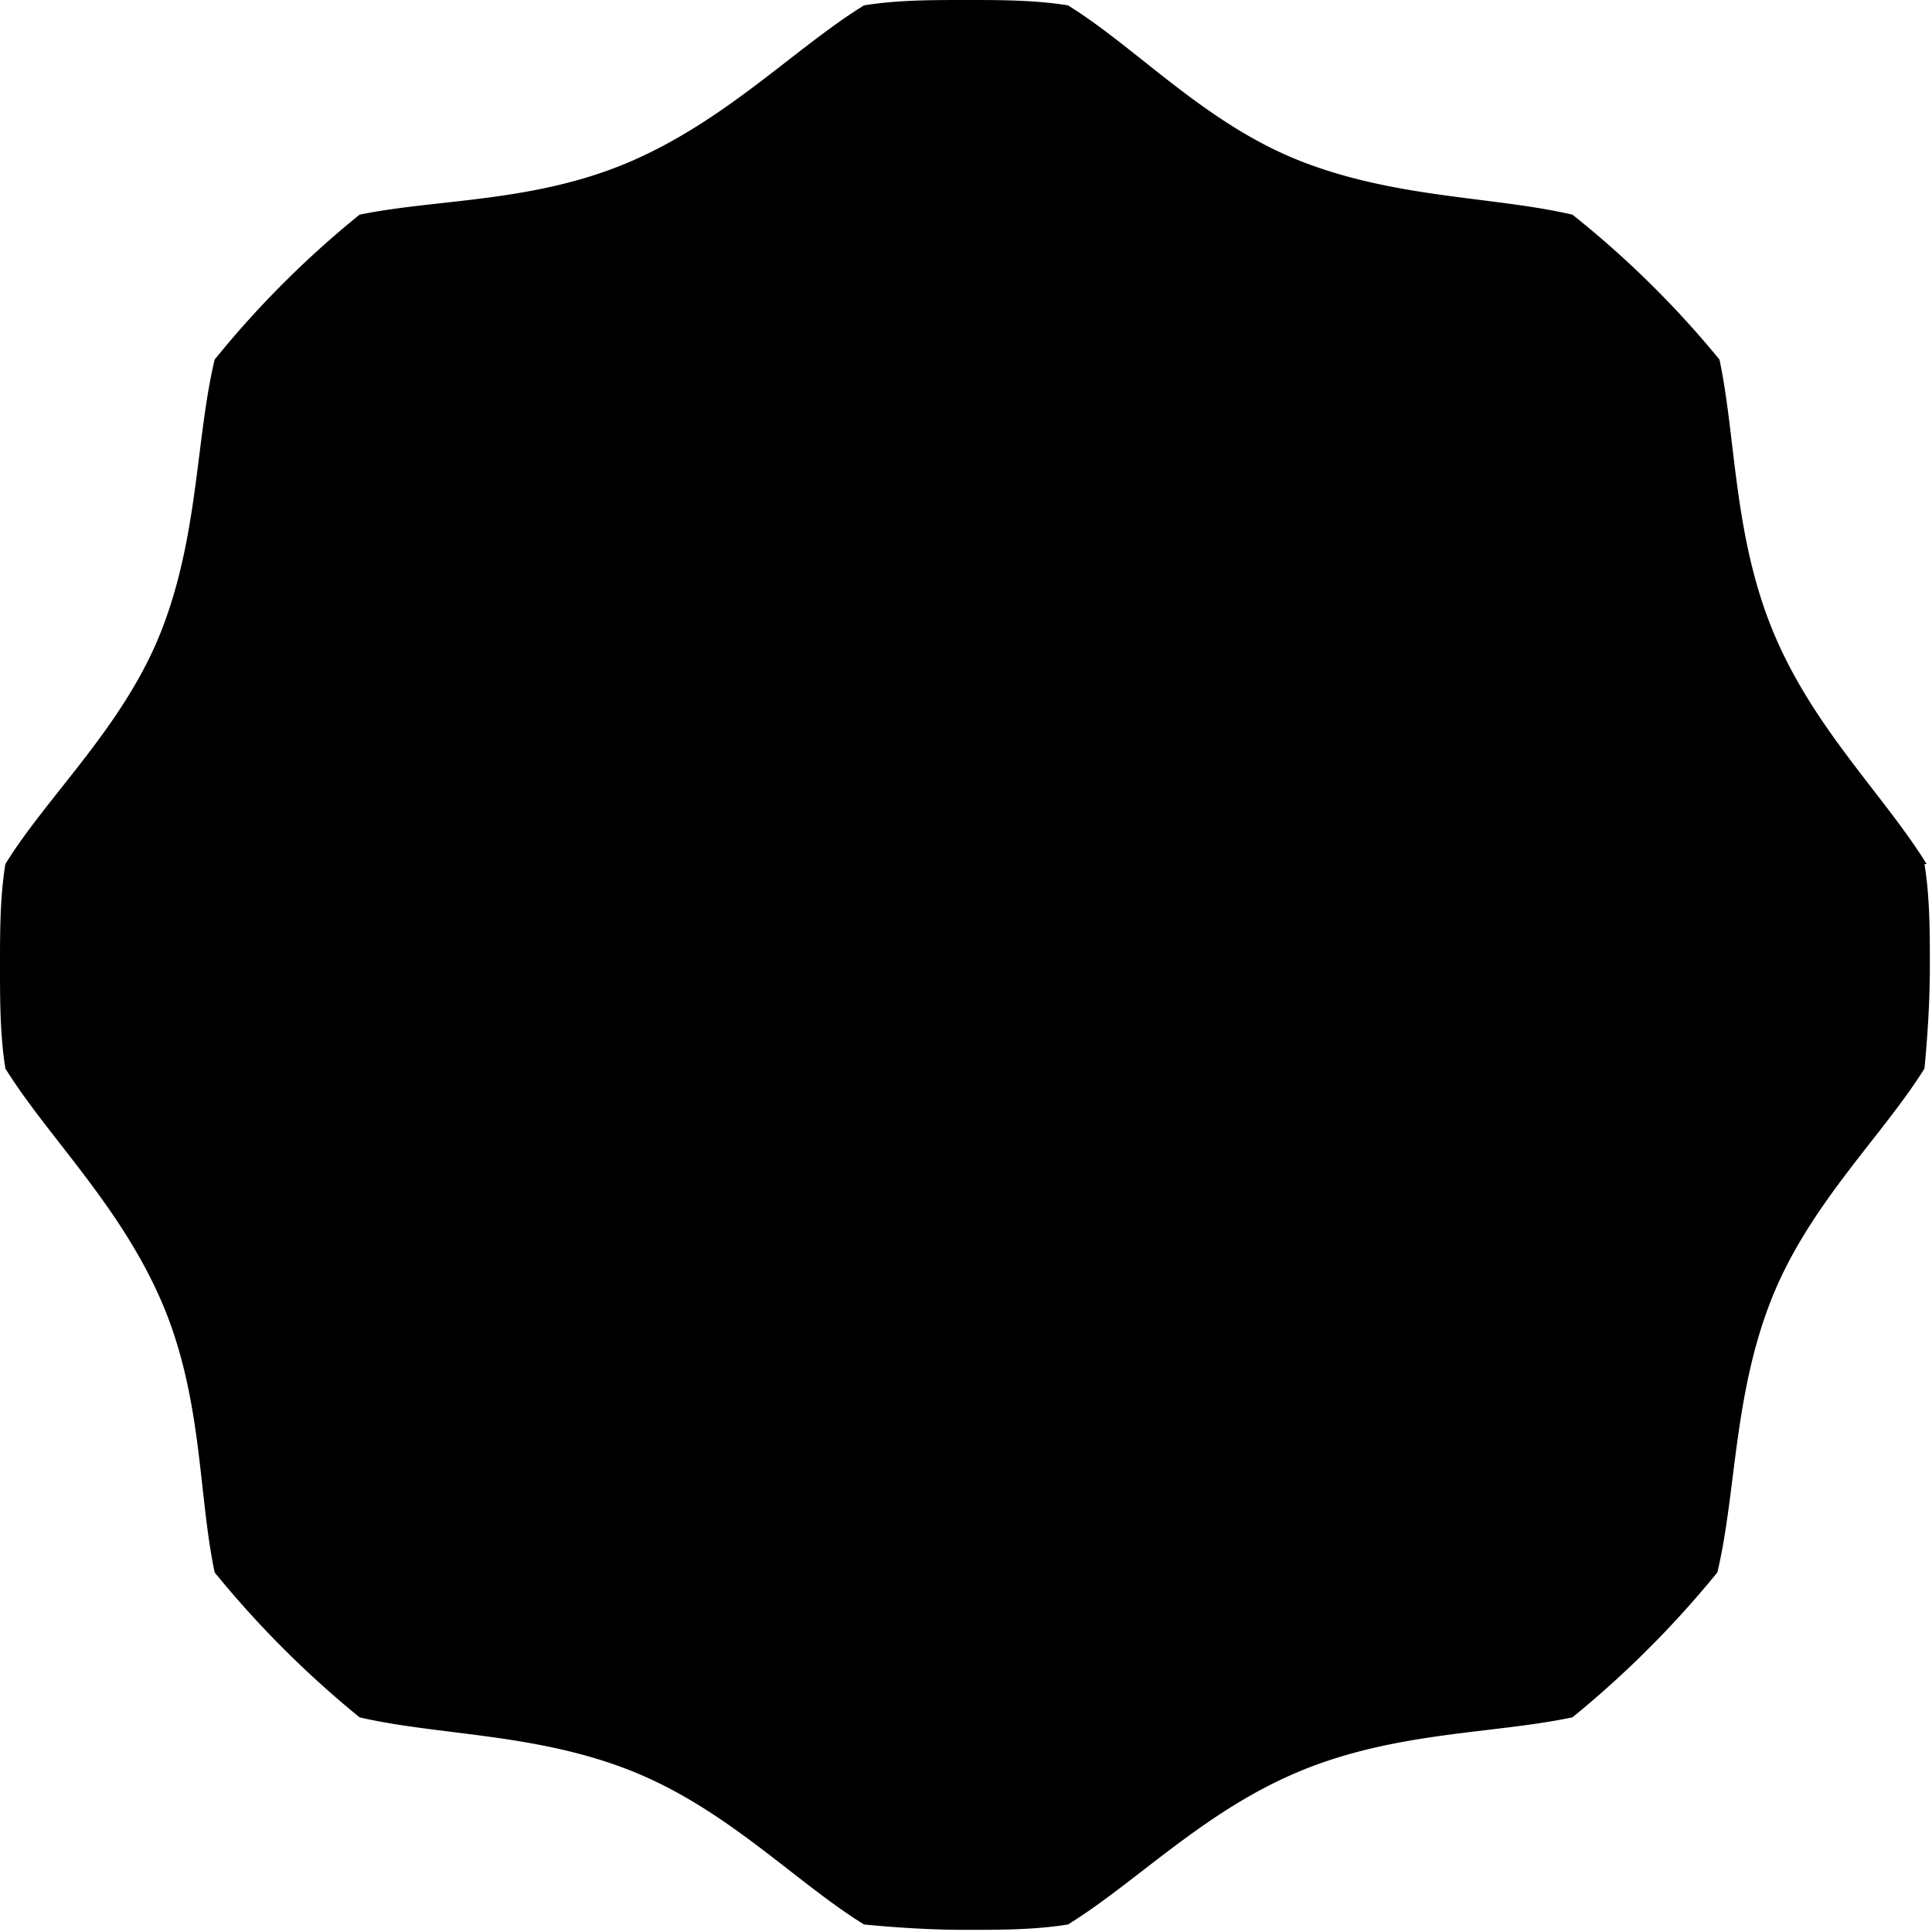<svg id="Layer_1" data-name="Layer 1" xmlns="http://www.w3.org/2000/svg" width="36" height="36" viewBox="0 0 36 36">
  <g id="g6447">
    <path id="path6449" d="M35.9,16.1c-.79-1.28-2.12-2.54-2.86-4.33s-.69-3.61-1-5.07A18.14,18.14,0,0,0,29.3,4c-1.46-.34-3.29-.3-5.07-1S21.18.89,19.9.1C19.28,0,18.64,0,18,0s-1.28,0-1.9.1C14.82.89,13.56,2.22,11.77,3s-3.61.7-5.07,1A18.14,18.14,0,0,0,4,6.7C3.65,8.16,3.7,10,3,11.77S.89,14.82.1,16.1C0,16.72,0,17.36,0,18s0,1.28.1,1.91C.89,21.18,2.22,22.44,3,24.23s.69,3.61,1,5.07A18.69,18.69,0,0,0,6.7,32c1.46.34,3.29.29,5.07,1s3.05,2.07,4.33,2.86c.62.06,1.26.1,1.9.1s1.28,0,1.9-.1c1.28-.79,2.54-2.12,4.33-2.86s3.61-.69,5.07-1A18.69,18.69,0,0,0,32,29.3c.35-1.46.3-3.29,1-5.07s2.07-3.05,2.86-4.32c.06-.63.1-1.27.1-1.91s0-1.28-.1-1.9" style="fill-rule: evenodd"/>
  </g>
</svg>
